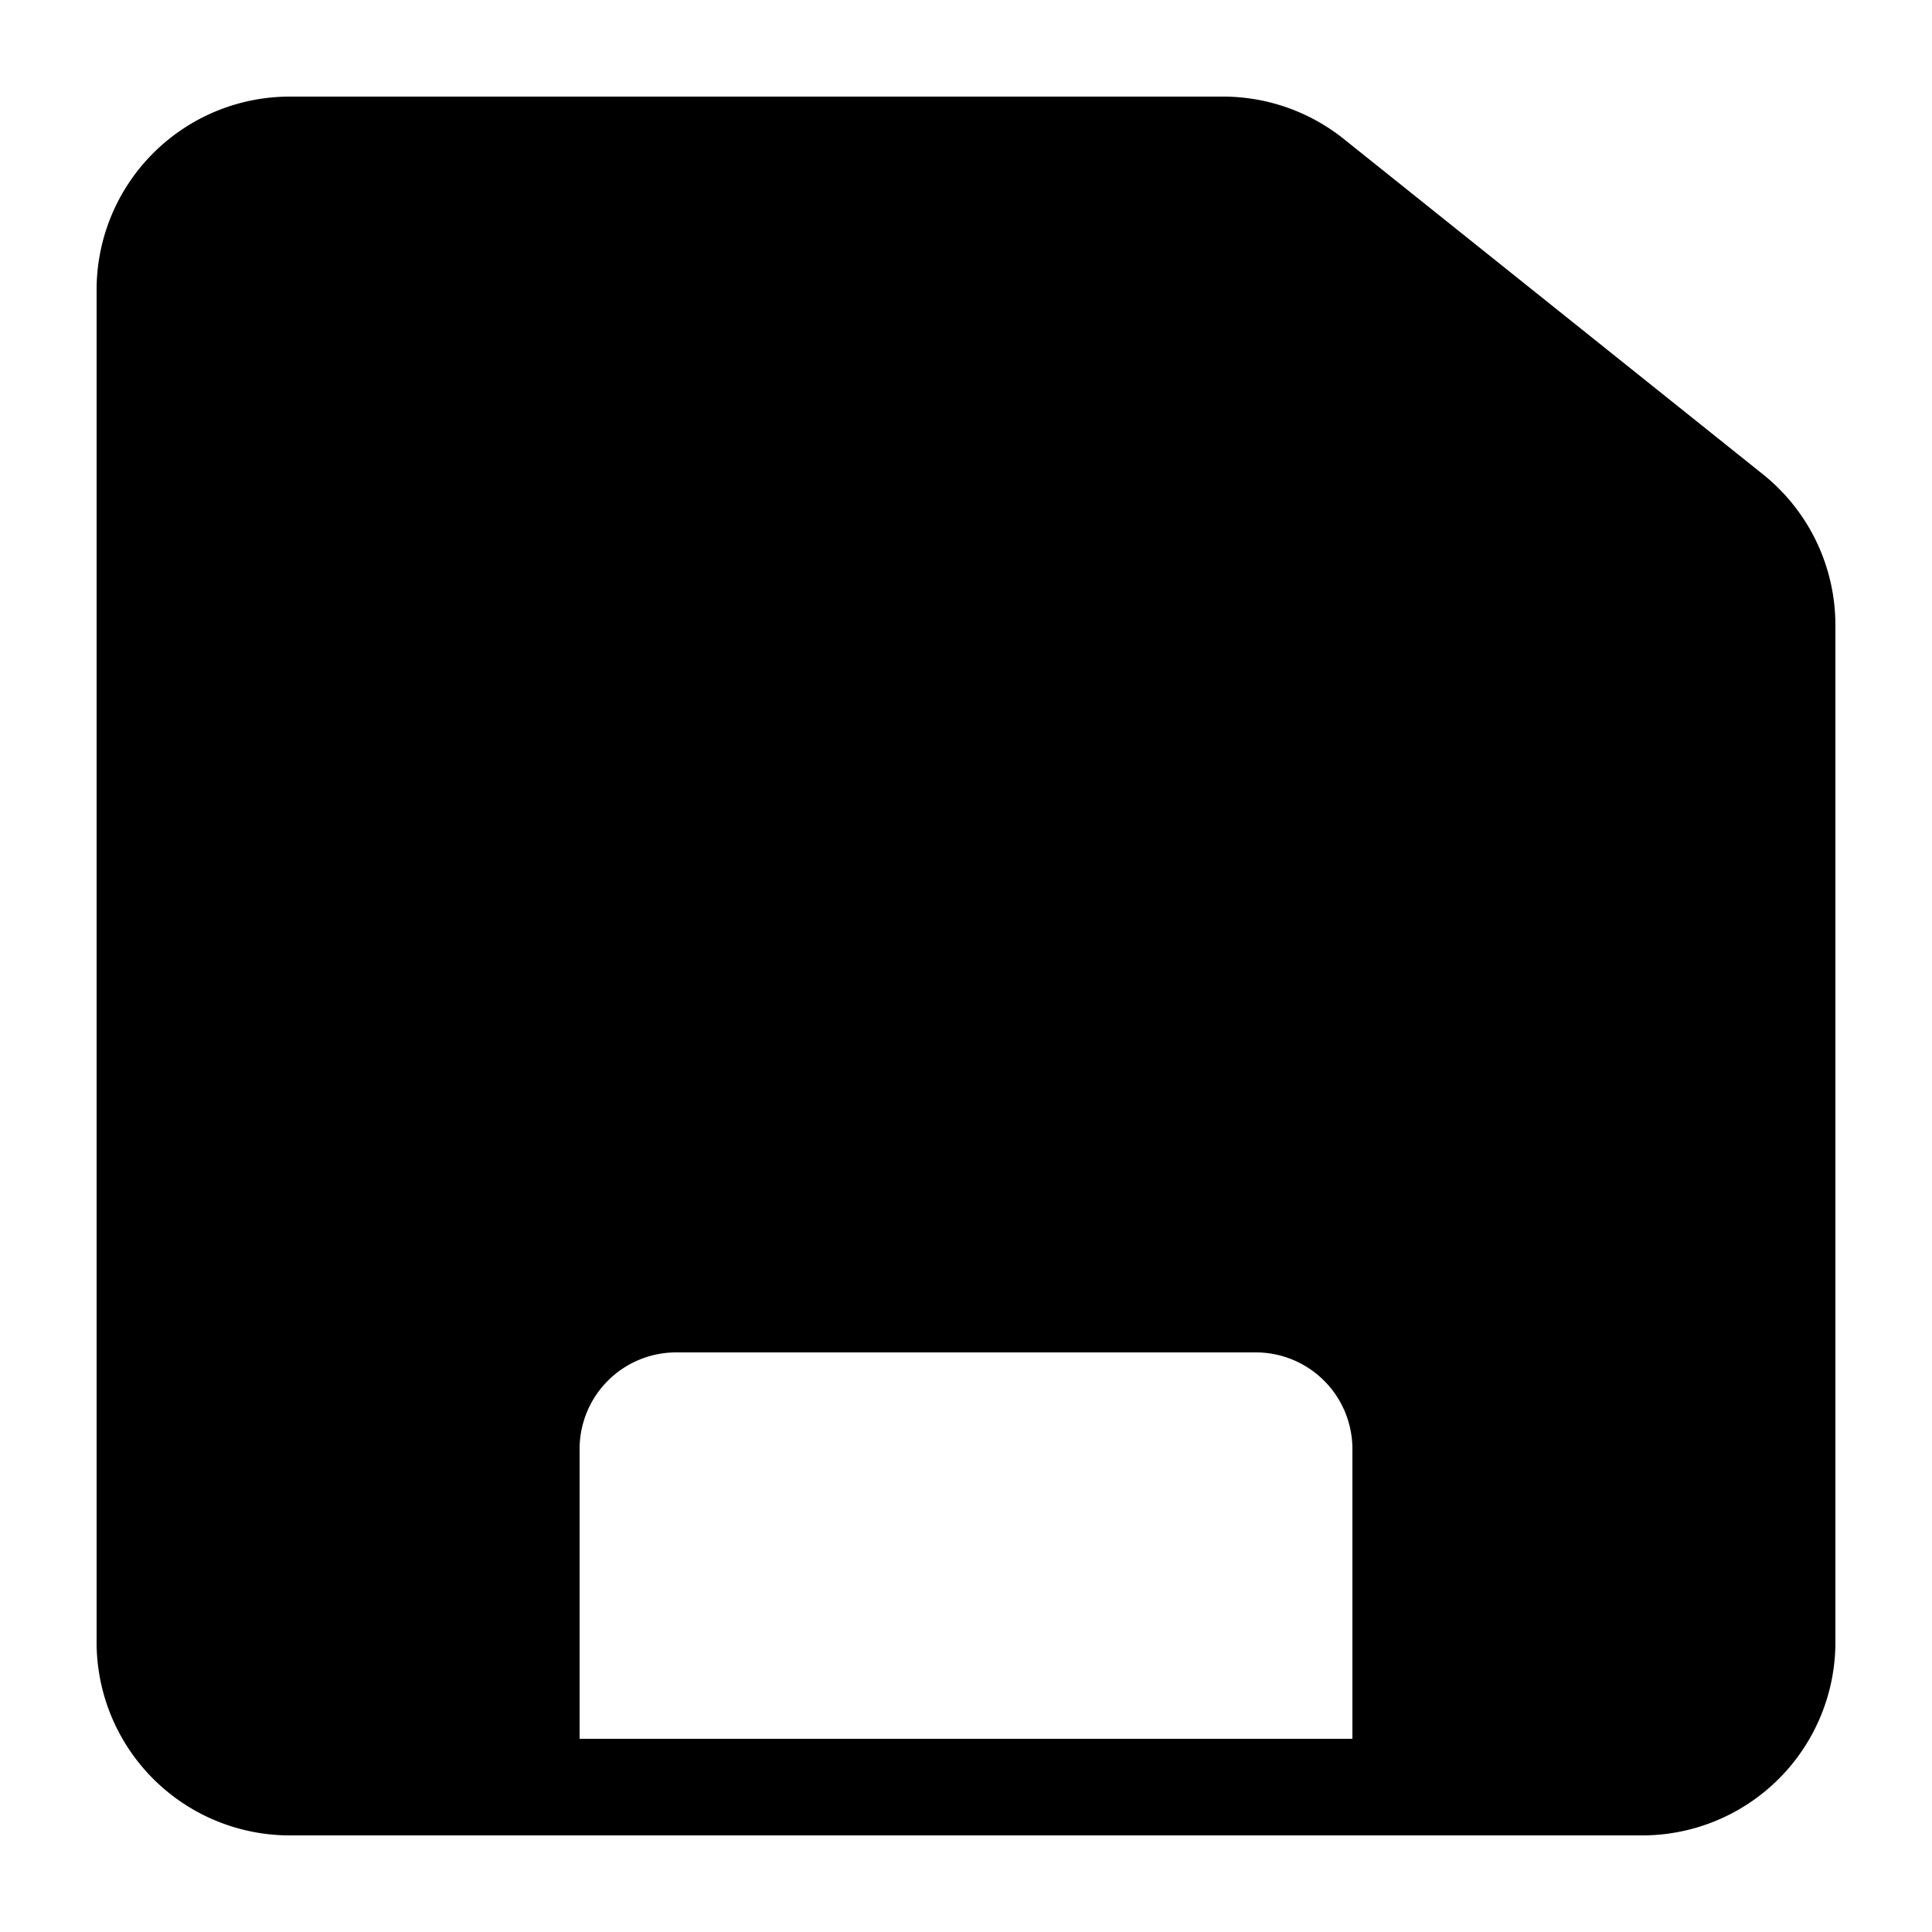 <svg xmlns="http://www.w3.org/2000/svg" width="20" height="20" fill="currentColor" viewBox="0 0 20 20">
  <path fill-rule="evenodd" d="M14 18H6v-3a1 1 0 011-1h6a1 1 0 011 1v3zM3 19h14a2 2 0 002-2V6.47a2 2 0 00-.75-1.56l-4.34-3.472A2 2 0 0012.662 1H3a2 2 0 00-2 2v14a2 2 0 002 2z" clip-rule="evenodd"/>
</svg>
